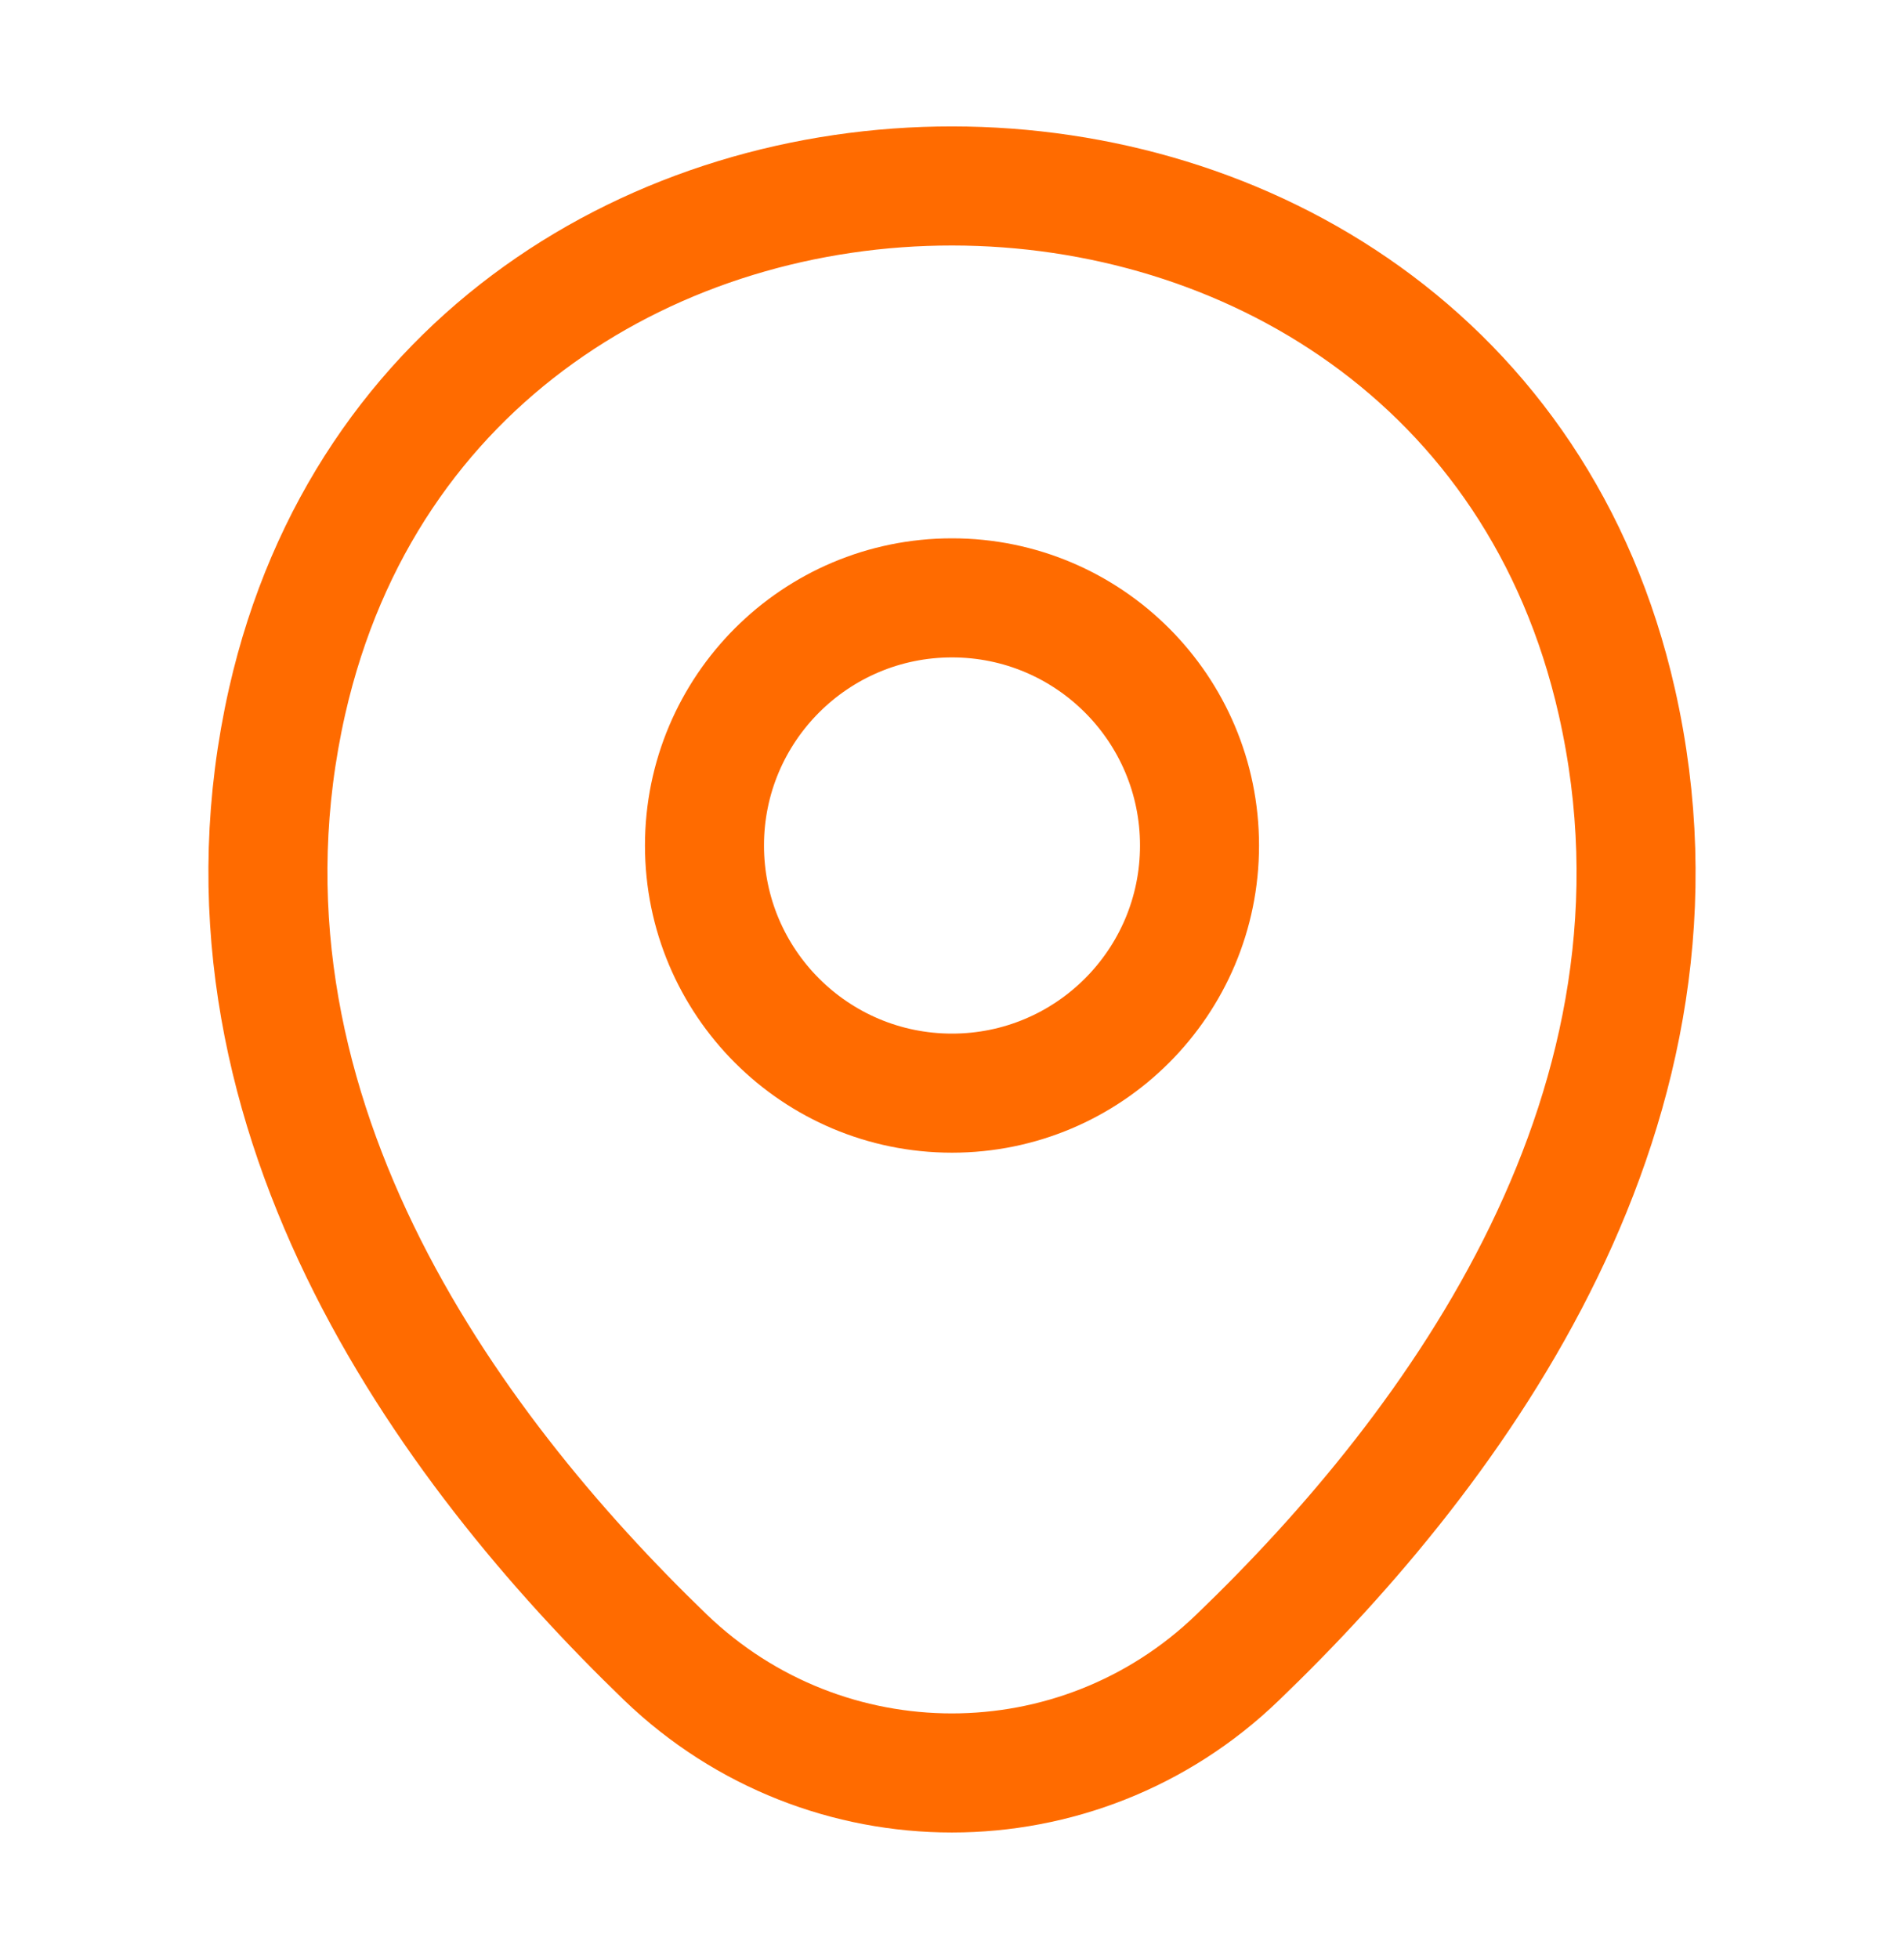 <svg width="35" height="36" viewBox="0 0 35 36" fill="none" xmlns="http://www.w3.org/2000/svg">
<path d="M17.5 20.085C20.013 20.085 22.05 18.048 22.05 15.535C22.05 13.023 20.013 10.985 17.5 10.985C14.987 10.985 12.95 13.023 12.95 15.535C12.95 18.048 14.987 20.085 17.5 20.085Z" stroke="#FF6B00" stroke-width="2.188"/>
<path d="M5.279 12.881C8.152 0.252 26.862 0.267 29.721 12.896C31.398 20.304 26.789 26.575 22.75 30.454C19.818 33.283 15.181 33.283 12.235 30.454C8.21 26.575 3.602 20.29 5.279 12.881Z" stroke="#FF6B00" stroke-width="2.188"/>
</svg>
